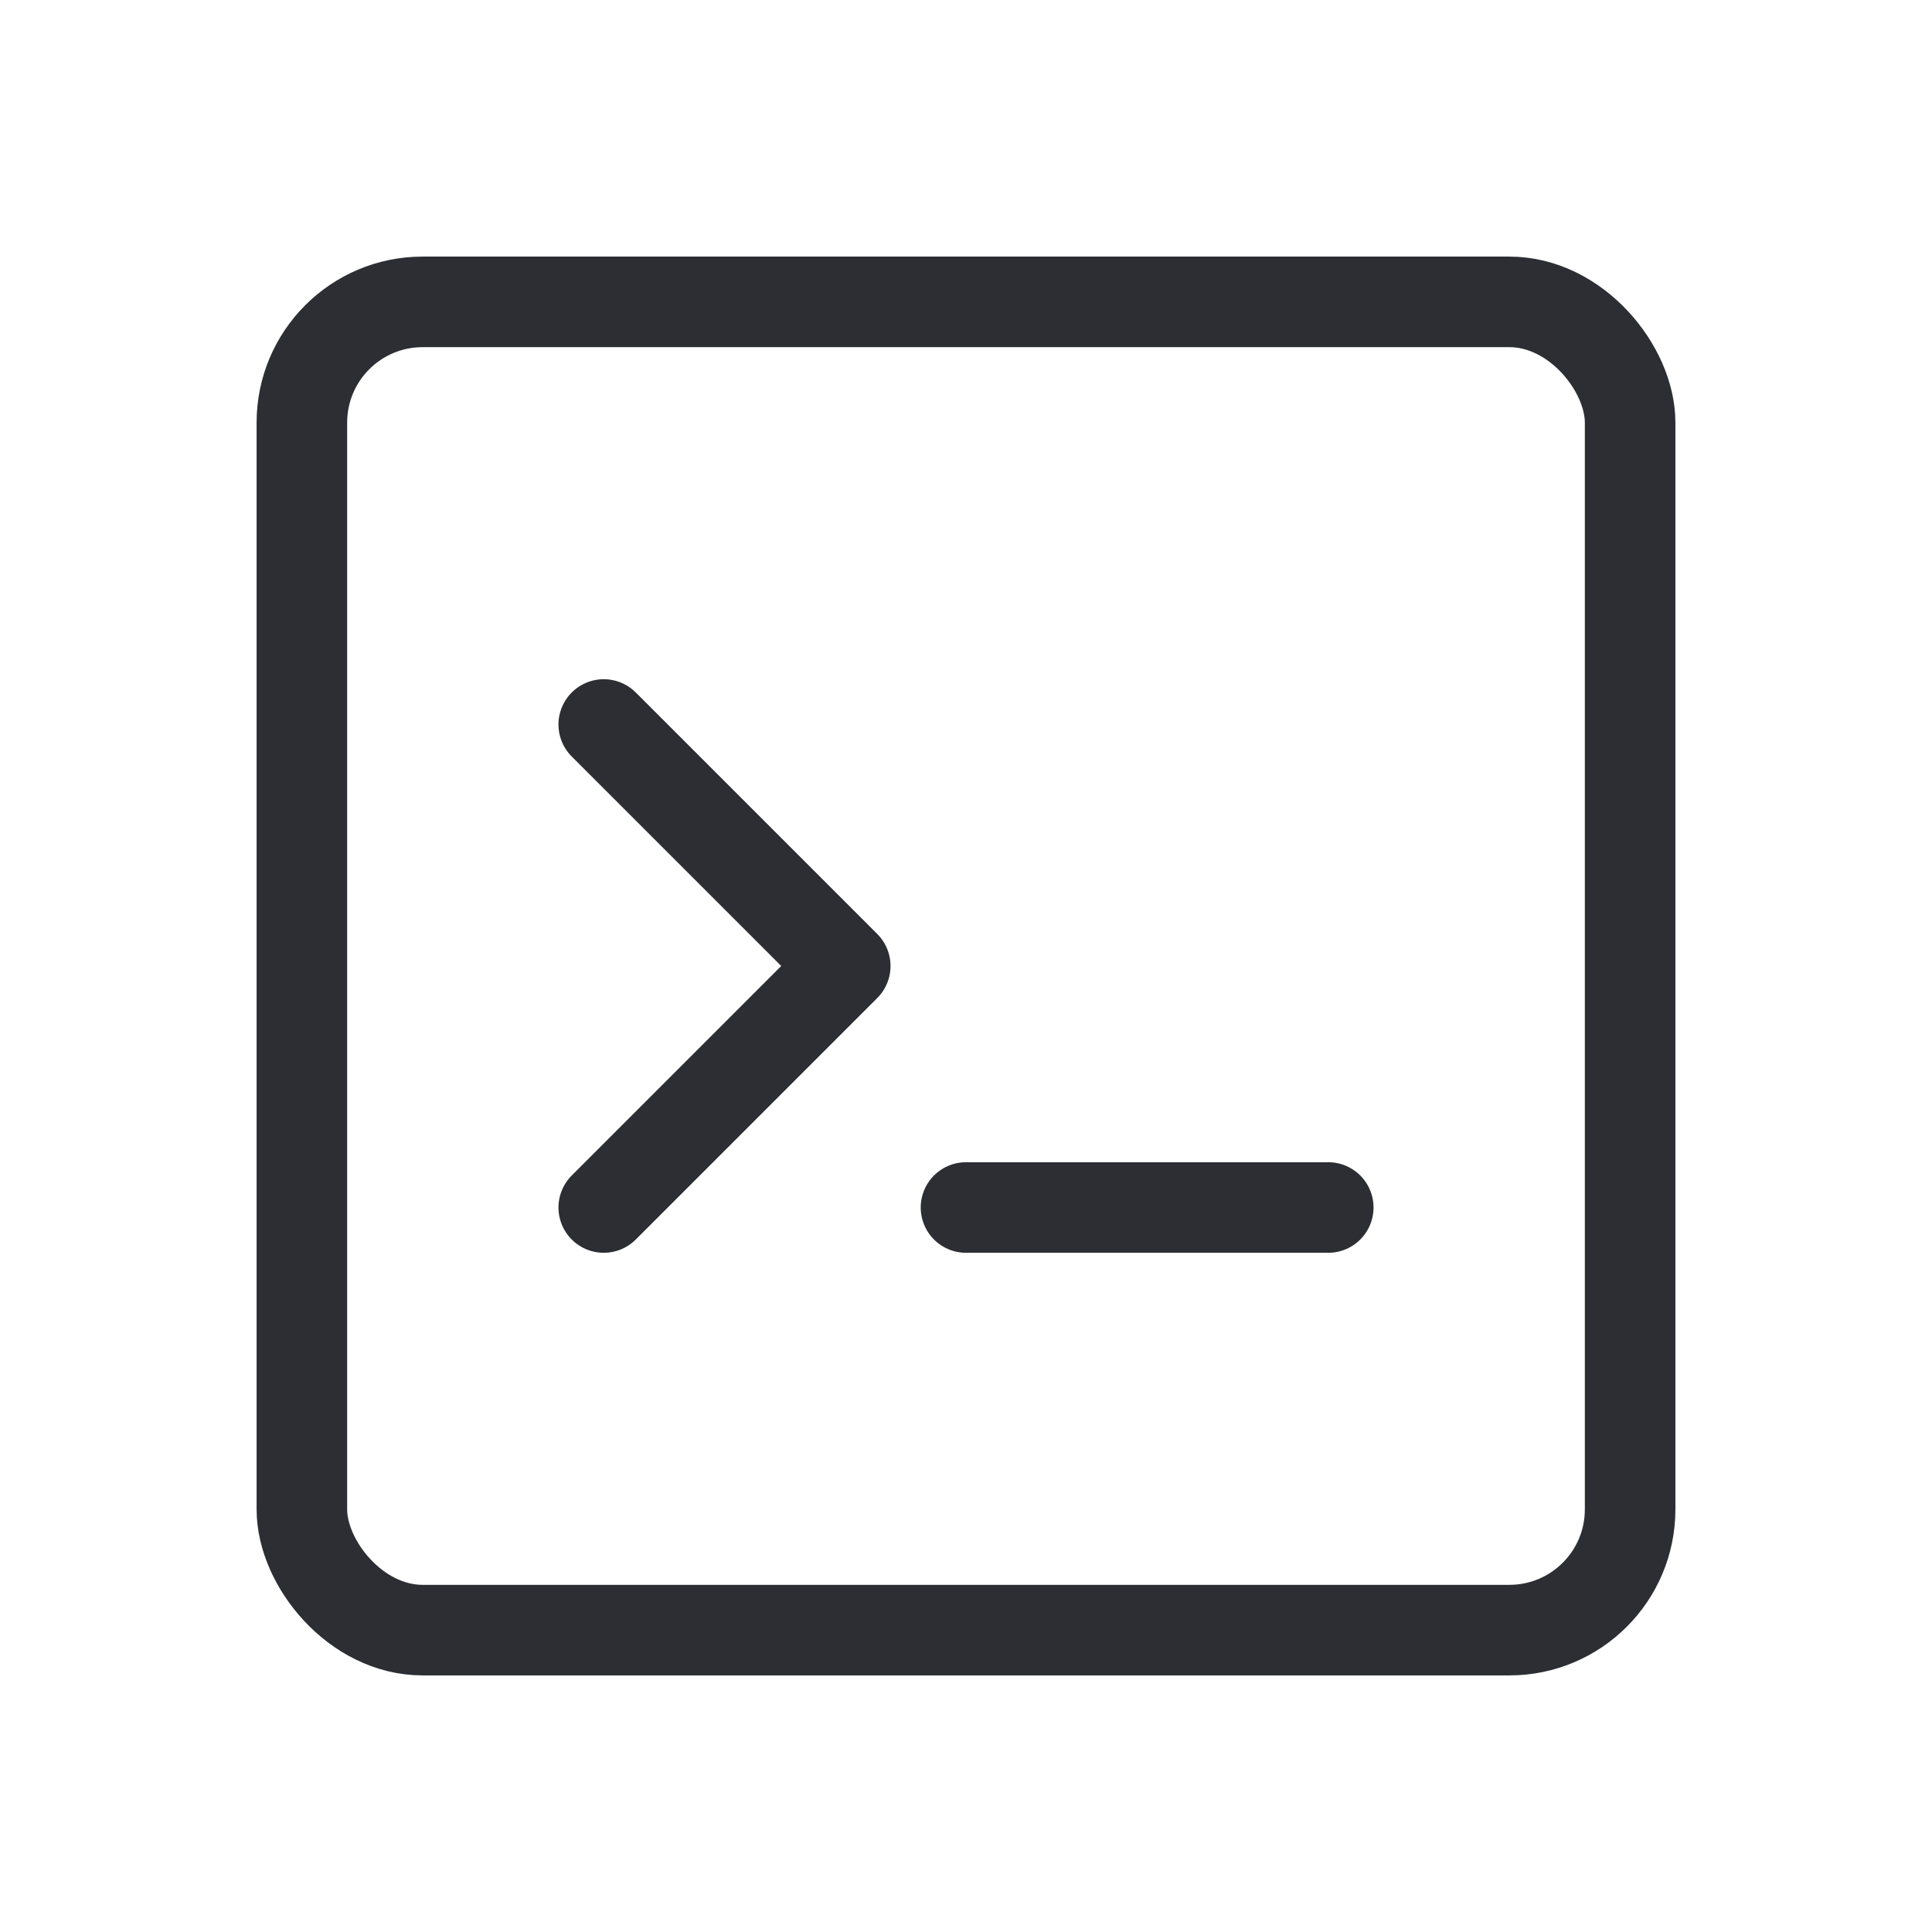<svg width="32" height="32" viewBox="0 0 32 32" fill="none" xmlns="http://www.w3.org/2000/svg">
<rect x="5" y="5" width="22" height="22" rx="2" stroke="#2C2E34" stroke-width="1.5"/>
<path d="M10 12L14 16L10 20" stroke="#2C2E34" stroke-width="1.5" stroke-linecap="round" stroke-linejoin="round"/>
<path d="M16 20H22" stroke="#2C2E34" stroke-width="1.5" stroke-linecap="round" stroke-linejoin="round"/>
</svg>
